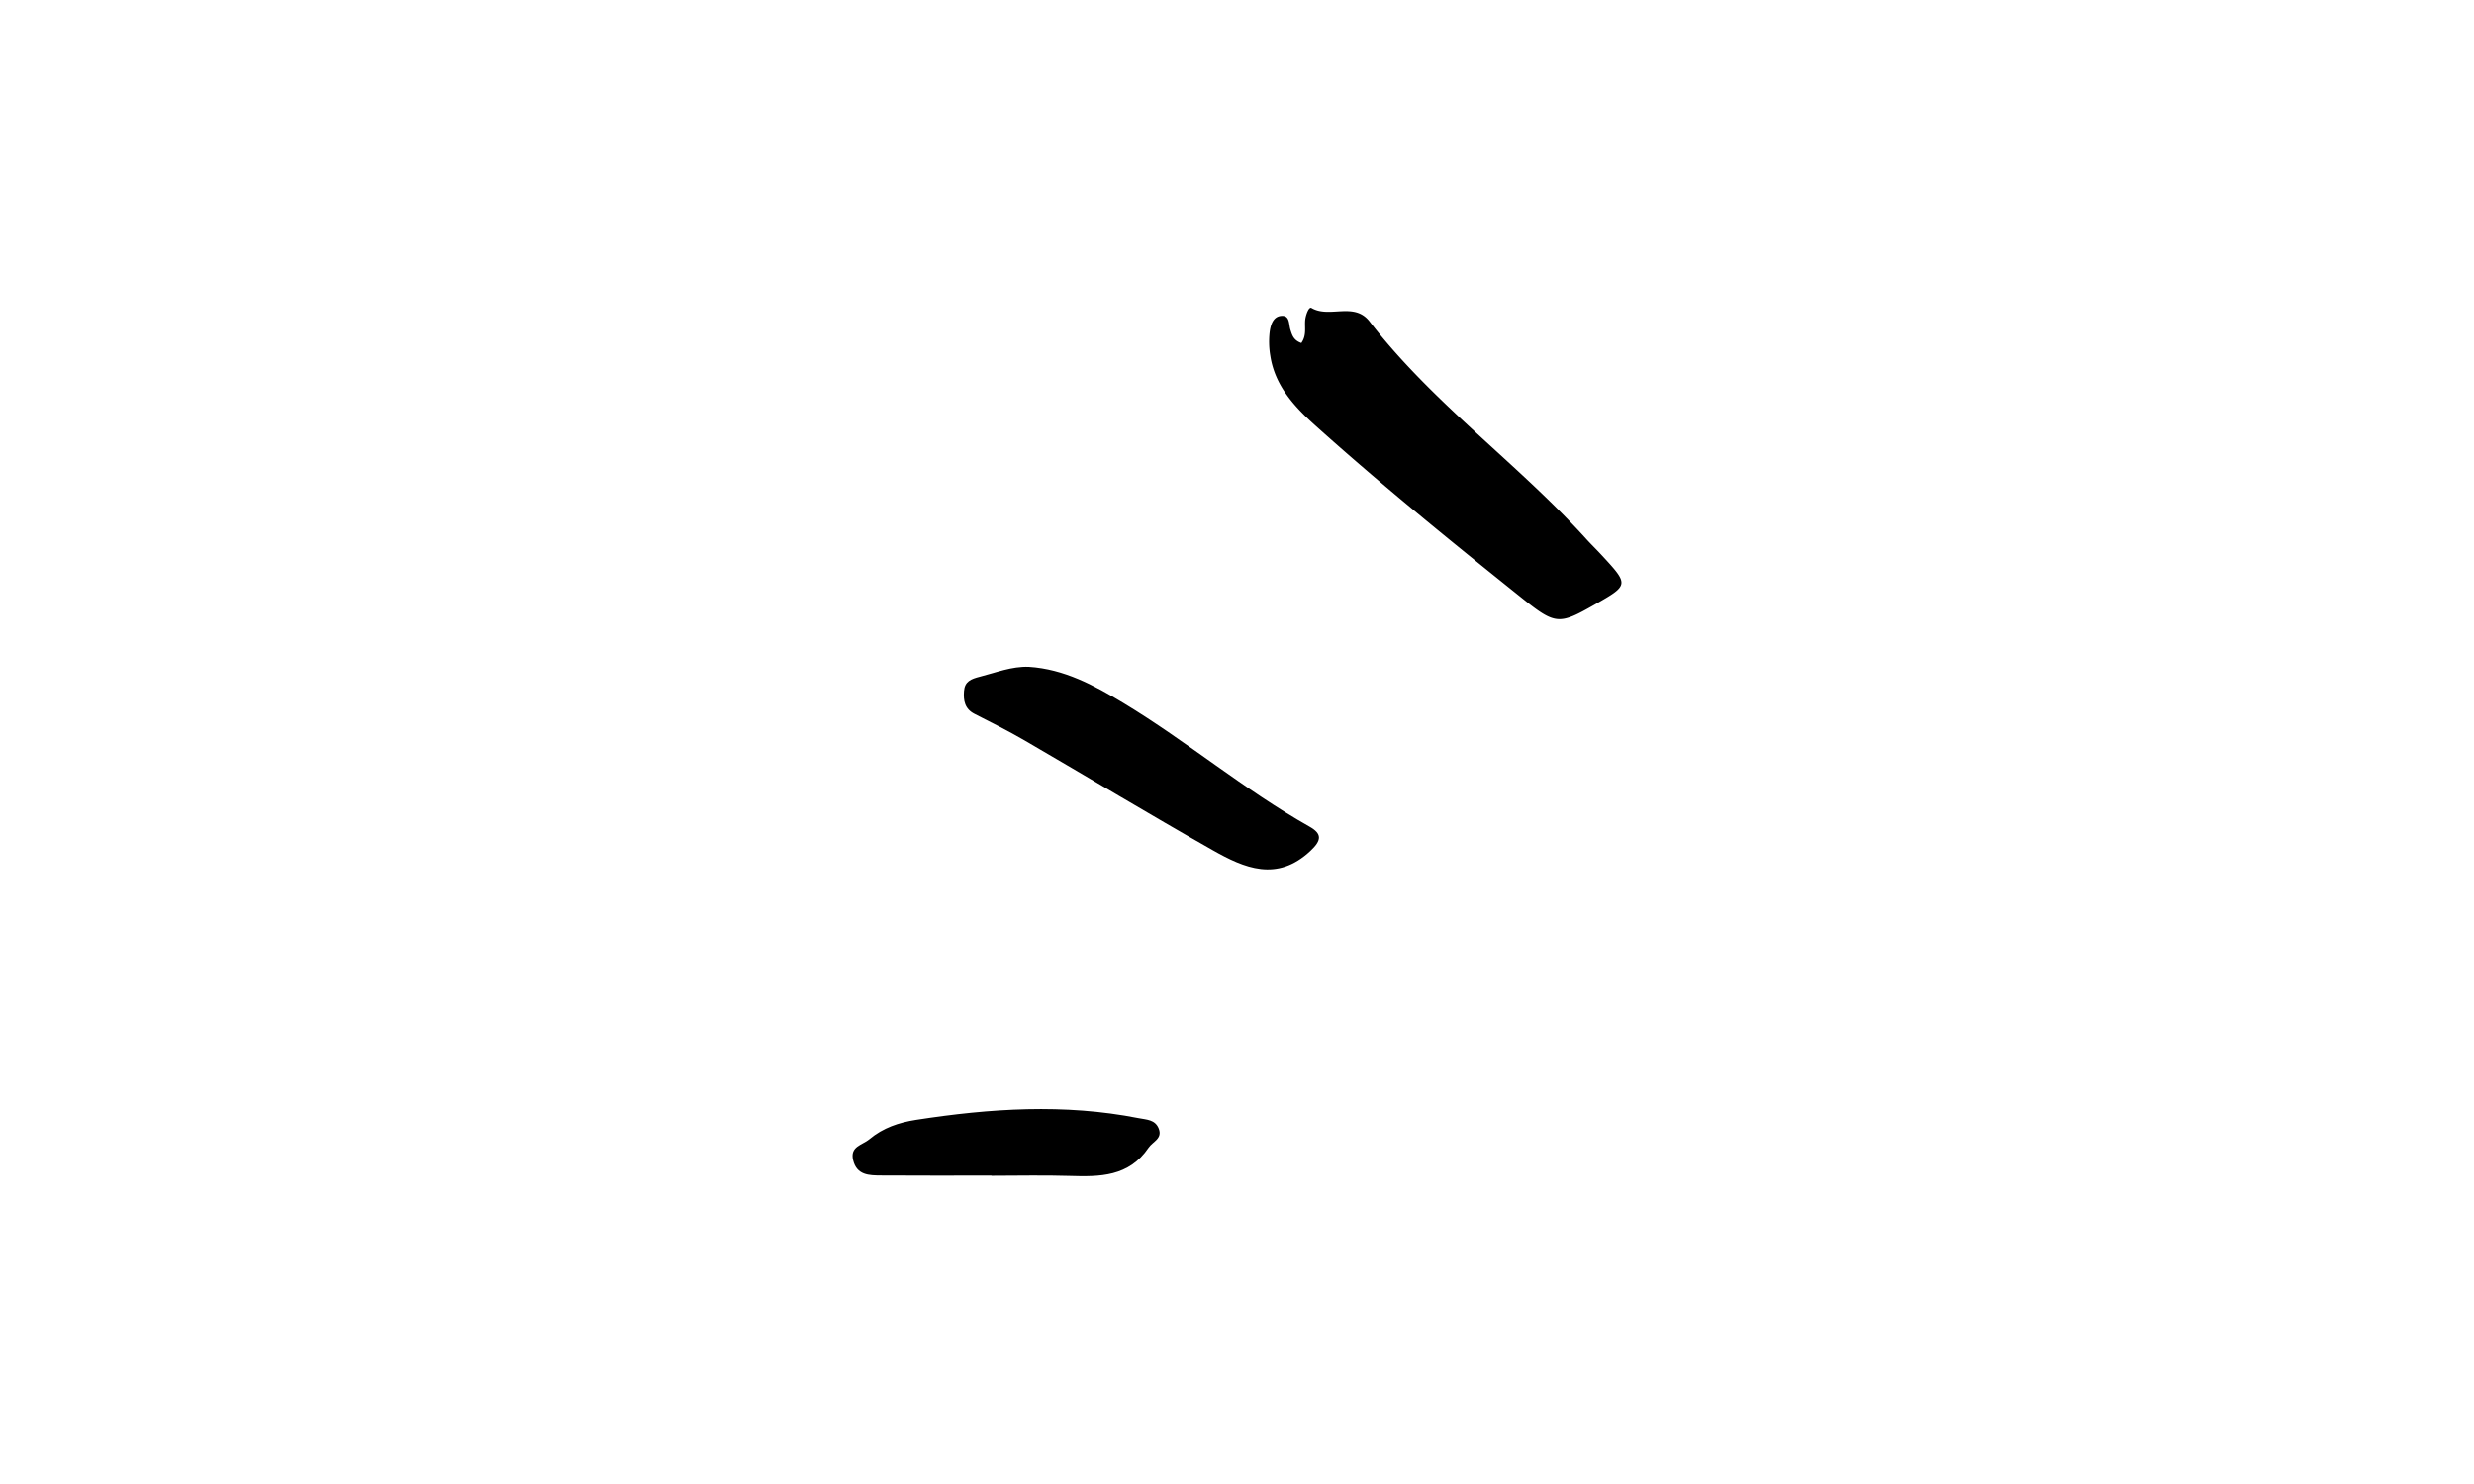 <svg viewBox="0 0 800 600" width="25px" height="15px">
  <path d="M426.006,138.684c2.379-3.359,1.115-6.76,1.645-9.9.309-1.829,1.419-4.876,2.456-4.267,7.34,4.314,17.235-2.646,23.5,5.484C479.043,163,513.317,187.188,541.1,217.846c1.952,2.154,4.044,4.181,6.021,6.313,11.424,12.322,11.419,12.327-2.559,20.3-14.382,8.2-15.788,8.255-29.445-2.685-28.373-22.728-56.623-45.617-83.668-69.929-8.434-7.581-16.09-15.969-17.964-27.85a34.269,34.269,0,0,1-.289-9.7c.367-2.781,1.3-6.308,4.711-6.577,3.54-.28,2.963,3.382,3.7,5.629C422.271,135.406,422.8,137.551,426.006,138.684Z"/>
  <path d="M315.862,269.6c14.22.909,26.337,7.449,38.212,14.618,25.79,15.571,48.908,35.162,75.208,49.977,5.085,2.865,5.037,5.5.375,9.855-13.541,12.652-26.7,6.924-39.44-.291-25.569-14.478-50.73-29.678-76.136-44.446-6.584-3.827-13.417-7.232-20.205-10.694-3.927-2-4.523-5.395-4.228-9.186.3-3.924,2.775-4.92,6.45-5.853C302.636,271.92,308.931,269.349,315.862,269.6Z"/>
  <path d="M300.744,475.307c-14.9,0-29.79.069-44.683-.04-4.741-.034-9.746-.069-11.225-6.206-1.351-5.6,3.715-6.051,6.581-8.455,5.523-4.632,11.986-6.768,18.866-7.831,29.929-4.625,59.883-6.608,89.914-.7,3.25.64,6.695.564,8.148,4.206,1.642,4.119-2.379,5.236-4.089,7.76-7.985,11.786-19.721,11.788-31.94,11.41-10.515-.326-21.048-.068-31.572-.068Z"/>
</svg>